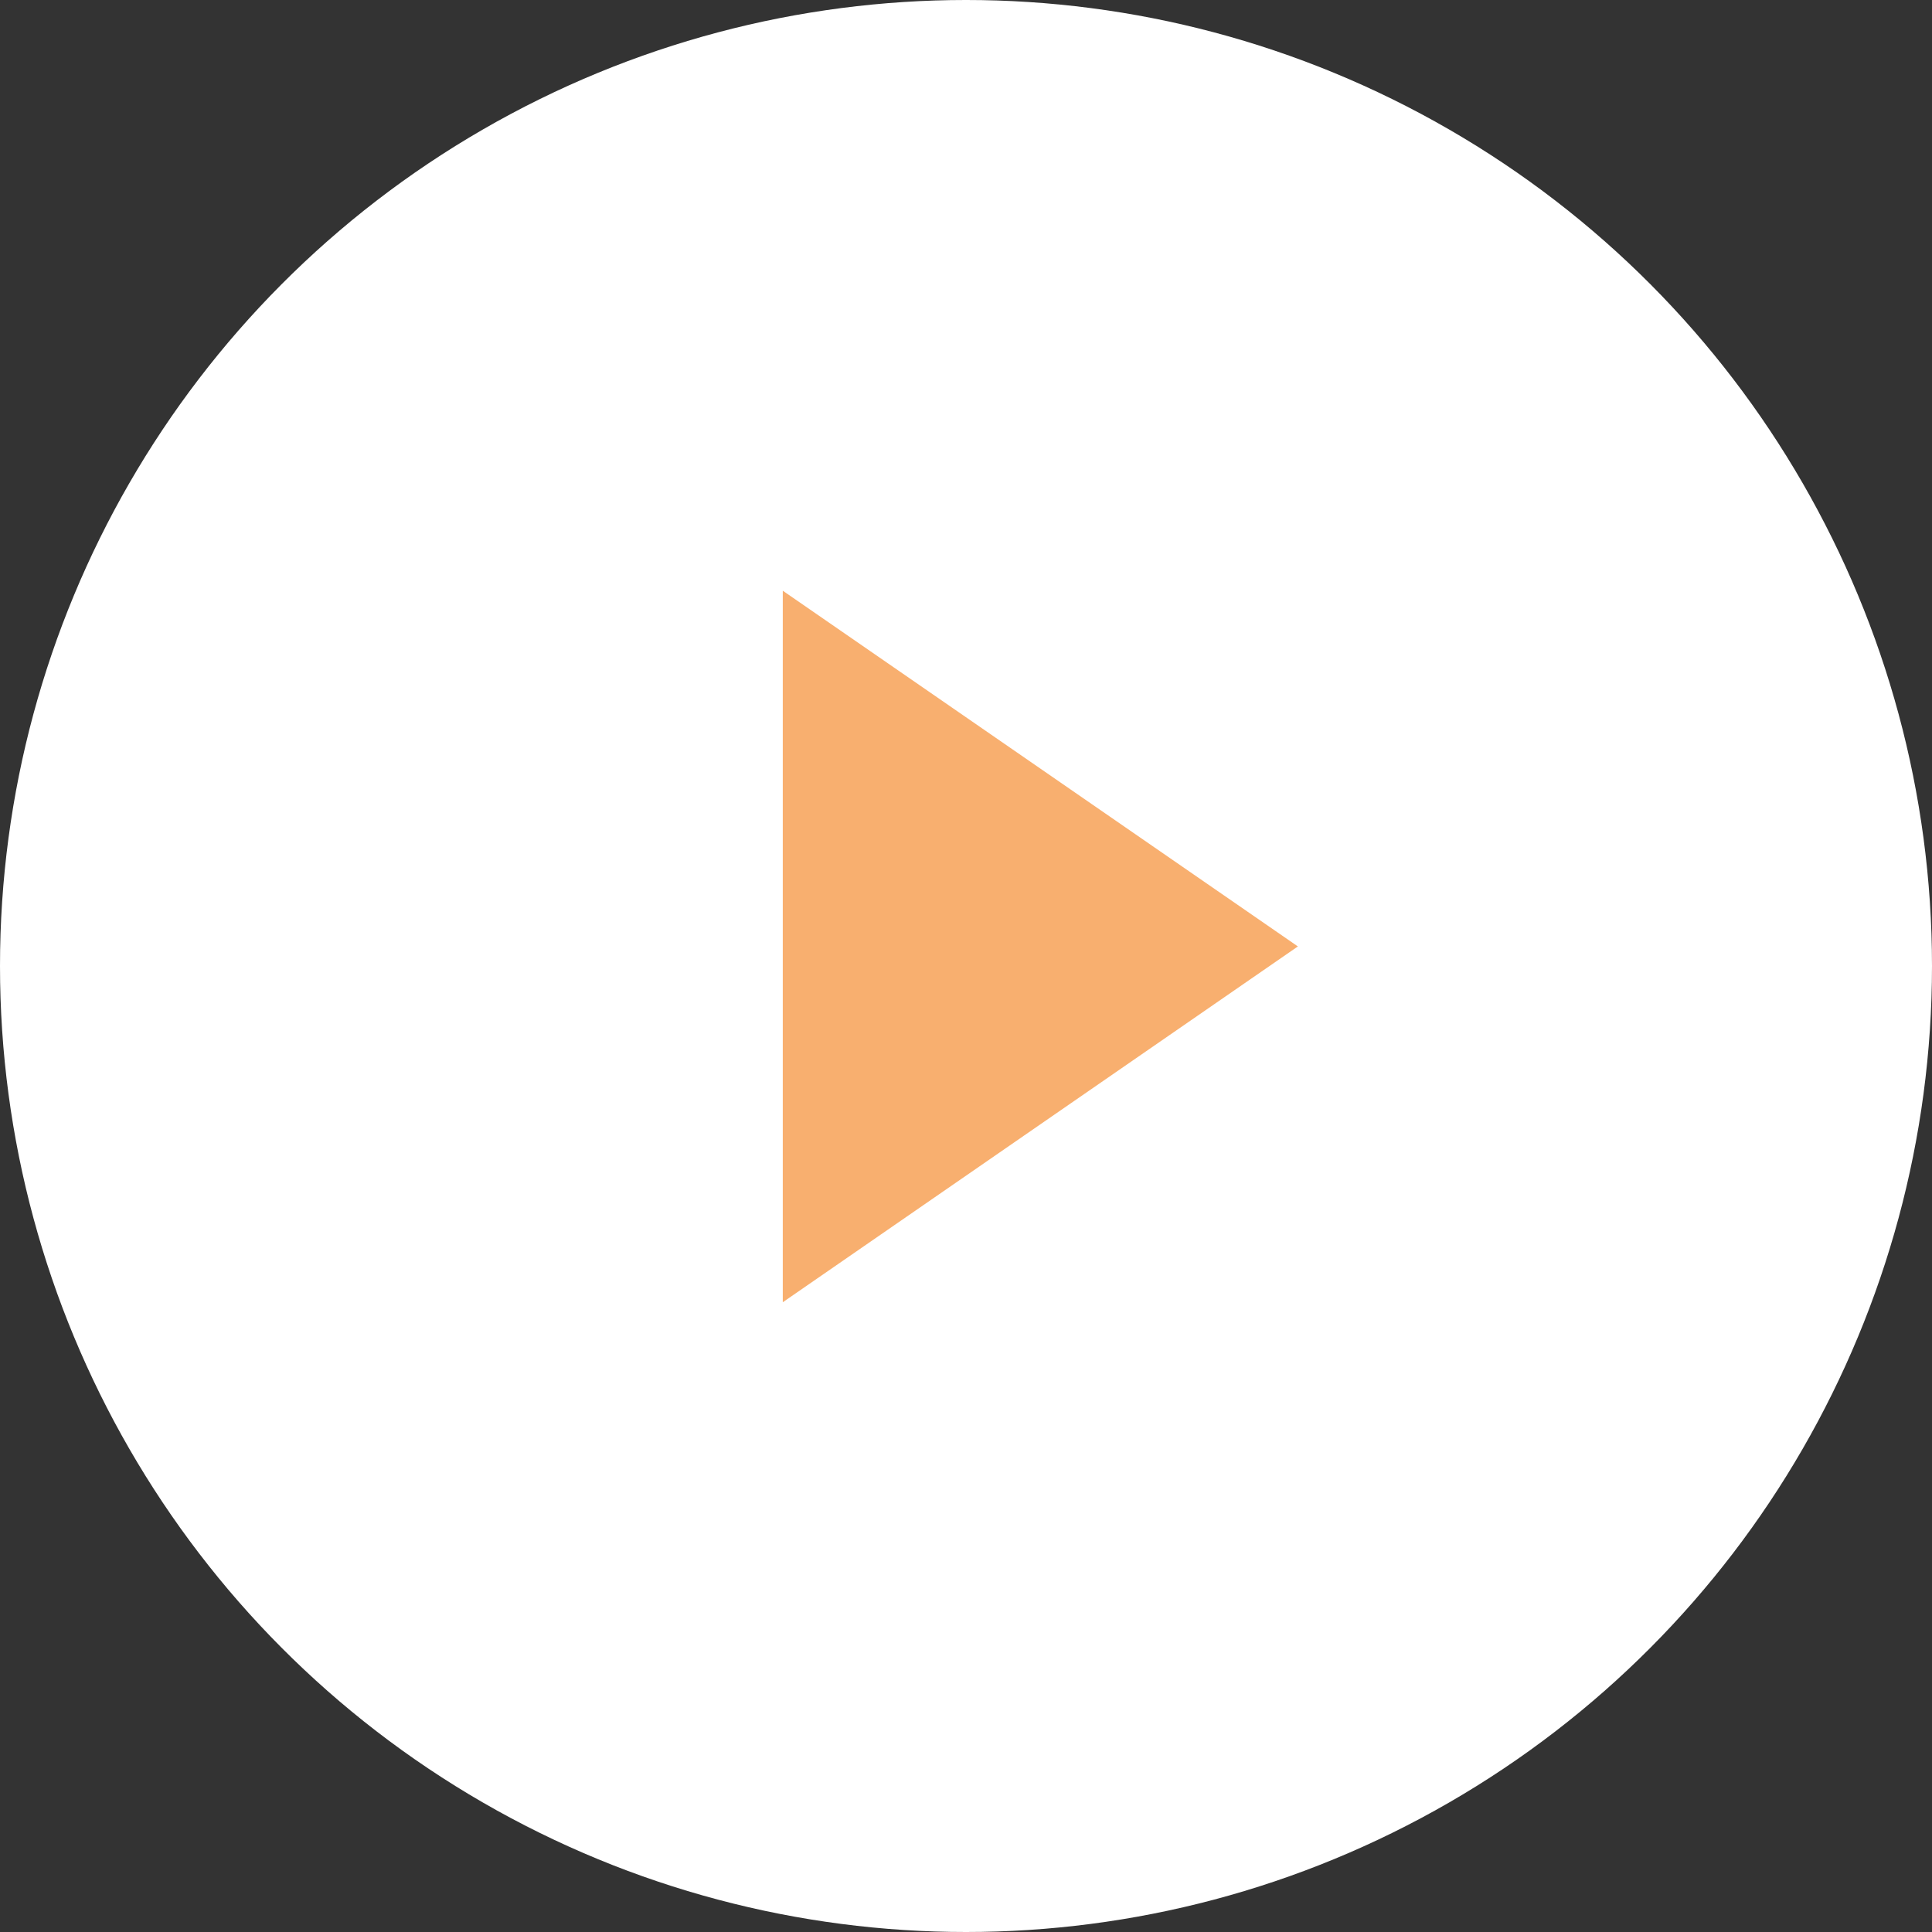 <svg width="24" height="24" viewBox="0 0 24 24" fill="none" xmlns="http://www.w3.org/2000/svg">
  <rect x="0" y="0" width="24" height="24" fill="#333333" stroke="none"/>
  <circle cx="12" cy="12" r="12" fill="white"/>
  <path d="M10.224 15.224L15.243 11.757L10.224 8.291L10.224 15.224Z" fill="#F8AF6F" stroke="#F8AF6F"/>
</svg>

